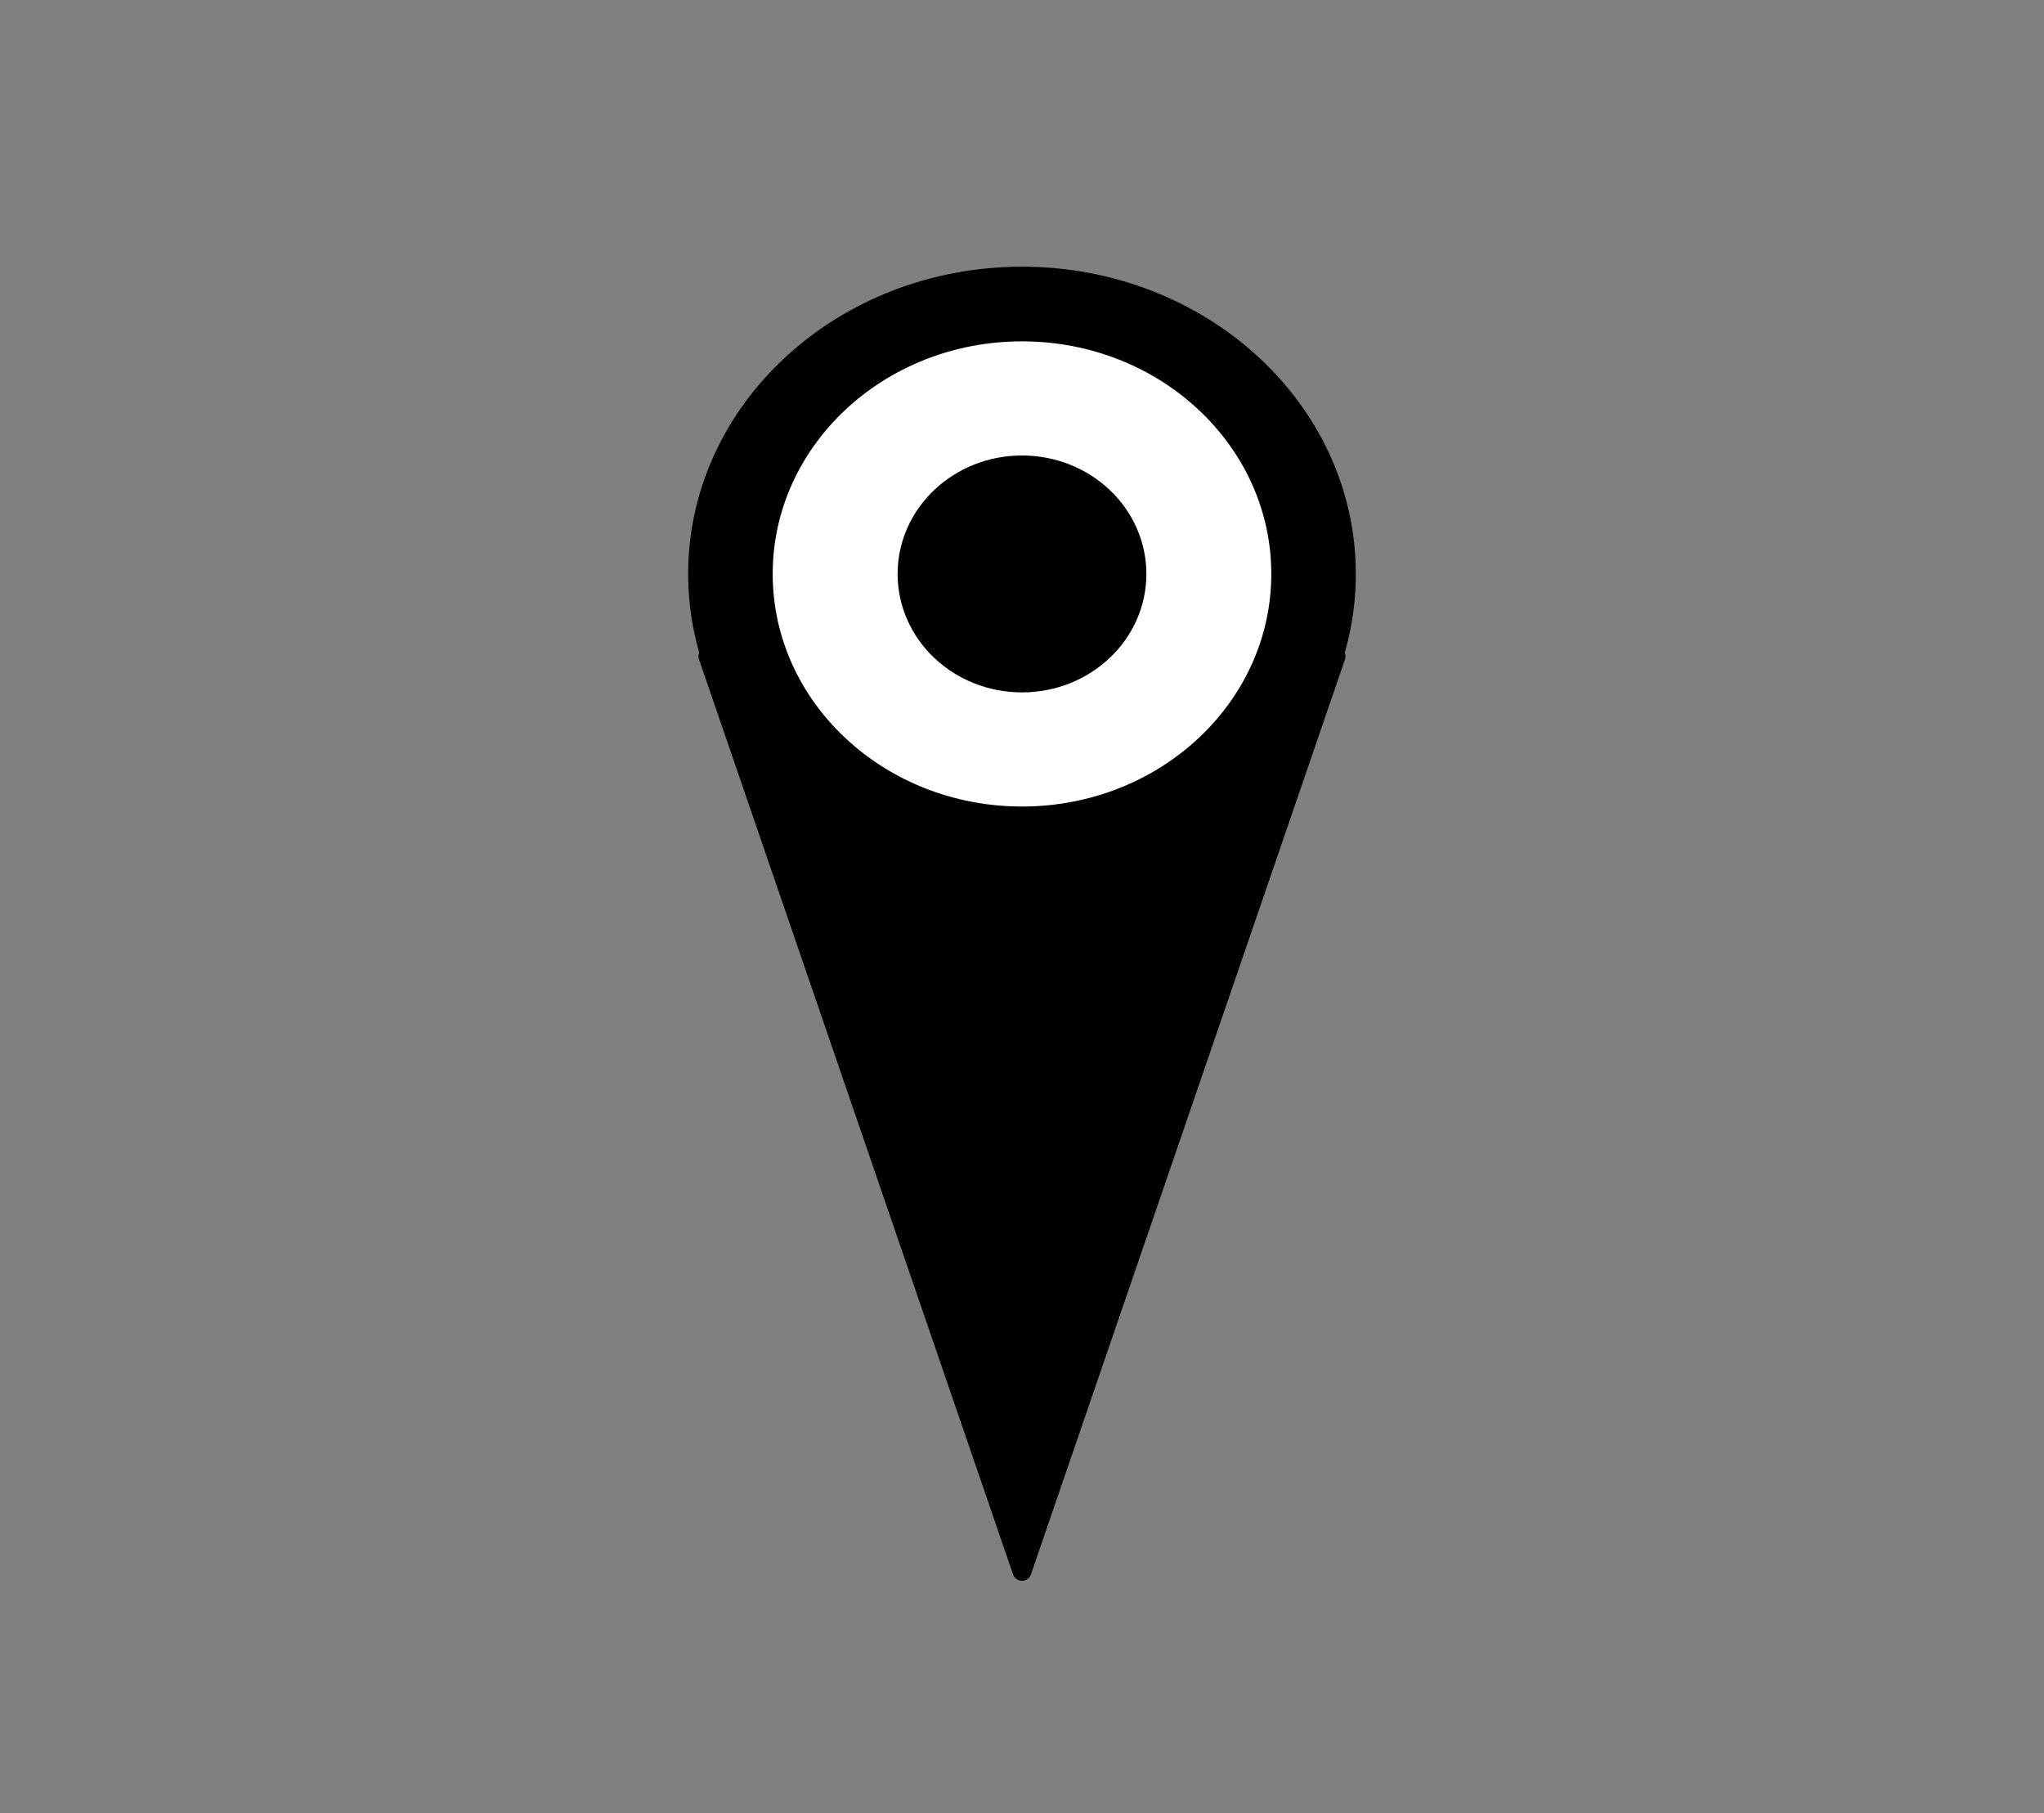 <?xml version="1.0" standalone="yes"?>

<svg version="1.1" viewBox="0.0 0.0 432.168 383.32" fill="none" stroke="none" stroke-linecap="square" stroke-miterlimit="10" xmlns="http://www.w3.org/2000/svg" xmlns:xlink="http://www.w3.org/1999/xlink"><rect x="0.0" y="0.0" width="432.168" height="383.32" fill="#808080" stroke="none"/><clipPath id="p.0"><path d="m0 0l432.168 0l0 383.32l-432.168 0l0 -383.32z" clip-rule="nonzero"></path></clipPath><g clip-path="url(#p.0)"><path fill="#000000" fill-opacity="0.0" d="m0 0l432.168 0l0 383.32l-432.168 0z" fill-rule="nonzero"></path><path fill="#000000" d="m147.501 121.323l0 0c0 -34.764 30.706 -62.945 68.583 -62.945l0 0c37.877 0 68.583 28.181 68.583 62.945l0 0c0 34.763 -30.706 62.945 -68.583 62.945l0 0c-37.877 0 -68.583 -28.181 -68.583 -62.945z" fill-rule="nonzero"></path><path stroke="#000000" stroke-width="4.0" stroke-linejoin="round" stroke-linecap="butt" d="m147.501 121.323l0 0c0 -34.764 30.706 -62.945 68.583 -62.945l0 0c37.877 0 68.583 28.181 68.583 62.945l0 0c0 34.763 -30.706 62.945 -68.583 62.945l0 0c-37.877 0 -68.583 -28.181 -68.583 -62.945z" fill-rule="nonzero"></path><path fill="#000000" d="m149.69 138.743l132.787 0l-66.394 193.417z" fill-rule="nonzero"></path><path stroke="#000000" stroke-width="4.0" stroke-linejoin="round" stroke-linecap="butt" d="m149.69 138.743l132.787 0l-66.394 193.417z" fill-rule="nonzero"></path><path fill="#ffffff" d="m161.375 121.323l0 0c0 -28.258 24.494 -51.165 54.709 -51.165l0 0c30.215 0 54.709 22.908 54.709 51.165l0 0c0 28.258 -24.494 51.165 -54.709 51.165l0 0c-30.215 0 -54.709 -22.908 -54.709 -51.165z" fill-rule="nonzero"></path><path stroke="#000000" stroke-width="4.0" stroke-linejoin="round" stroke-linecap="butt" d="m161.375 121.323l0 0c0 -28.258 24.494 -51.165 54.709 -51.165l0 0c30.215 0 54.709 22.908 54.709 51.165l0 0c0 28.258 -24.494 51.165 -54.709 51.165l0 0c-30.215 0 -54.709 -22.908 -54.709 -51.165z" fill-rule="nonzero"></path><path fill="#000000" d="m191.785 121.323l0 0c0 -12.724 10.879 -23.039 24.299 -23.039l0 0c6.445 0 12.625 2.427 17.182 6.748c4.557 4.321 7.117 10.181 7.117 16.291l0 0c0 12.724 -10.879 23.039 -24.299 23.039l0 0c-13.42 0 -24.299 -10.315 -24.299 -23.039z" fill-rule="nonzero"></path><path stroke="#000000" stroke-width="4.0" stroke-linejoin="round" stroke-linecap="butt" d="m191.785 121.323l0 0c0 -12.724 10.879 -23.039 24.299 -23.039l0 0c6.445 0 12.625 2.427 17.182 6.748c4.557 4.321 7.117 10.181 7.117 16.291l0 0c0 12.724 -10.879 23.039 -24.299 23.039l0 0c-13.42 0 -24.299 -10.315 -24.299 -23.039z" fill-rule="nonzero"></path></g></svg>
